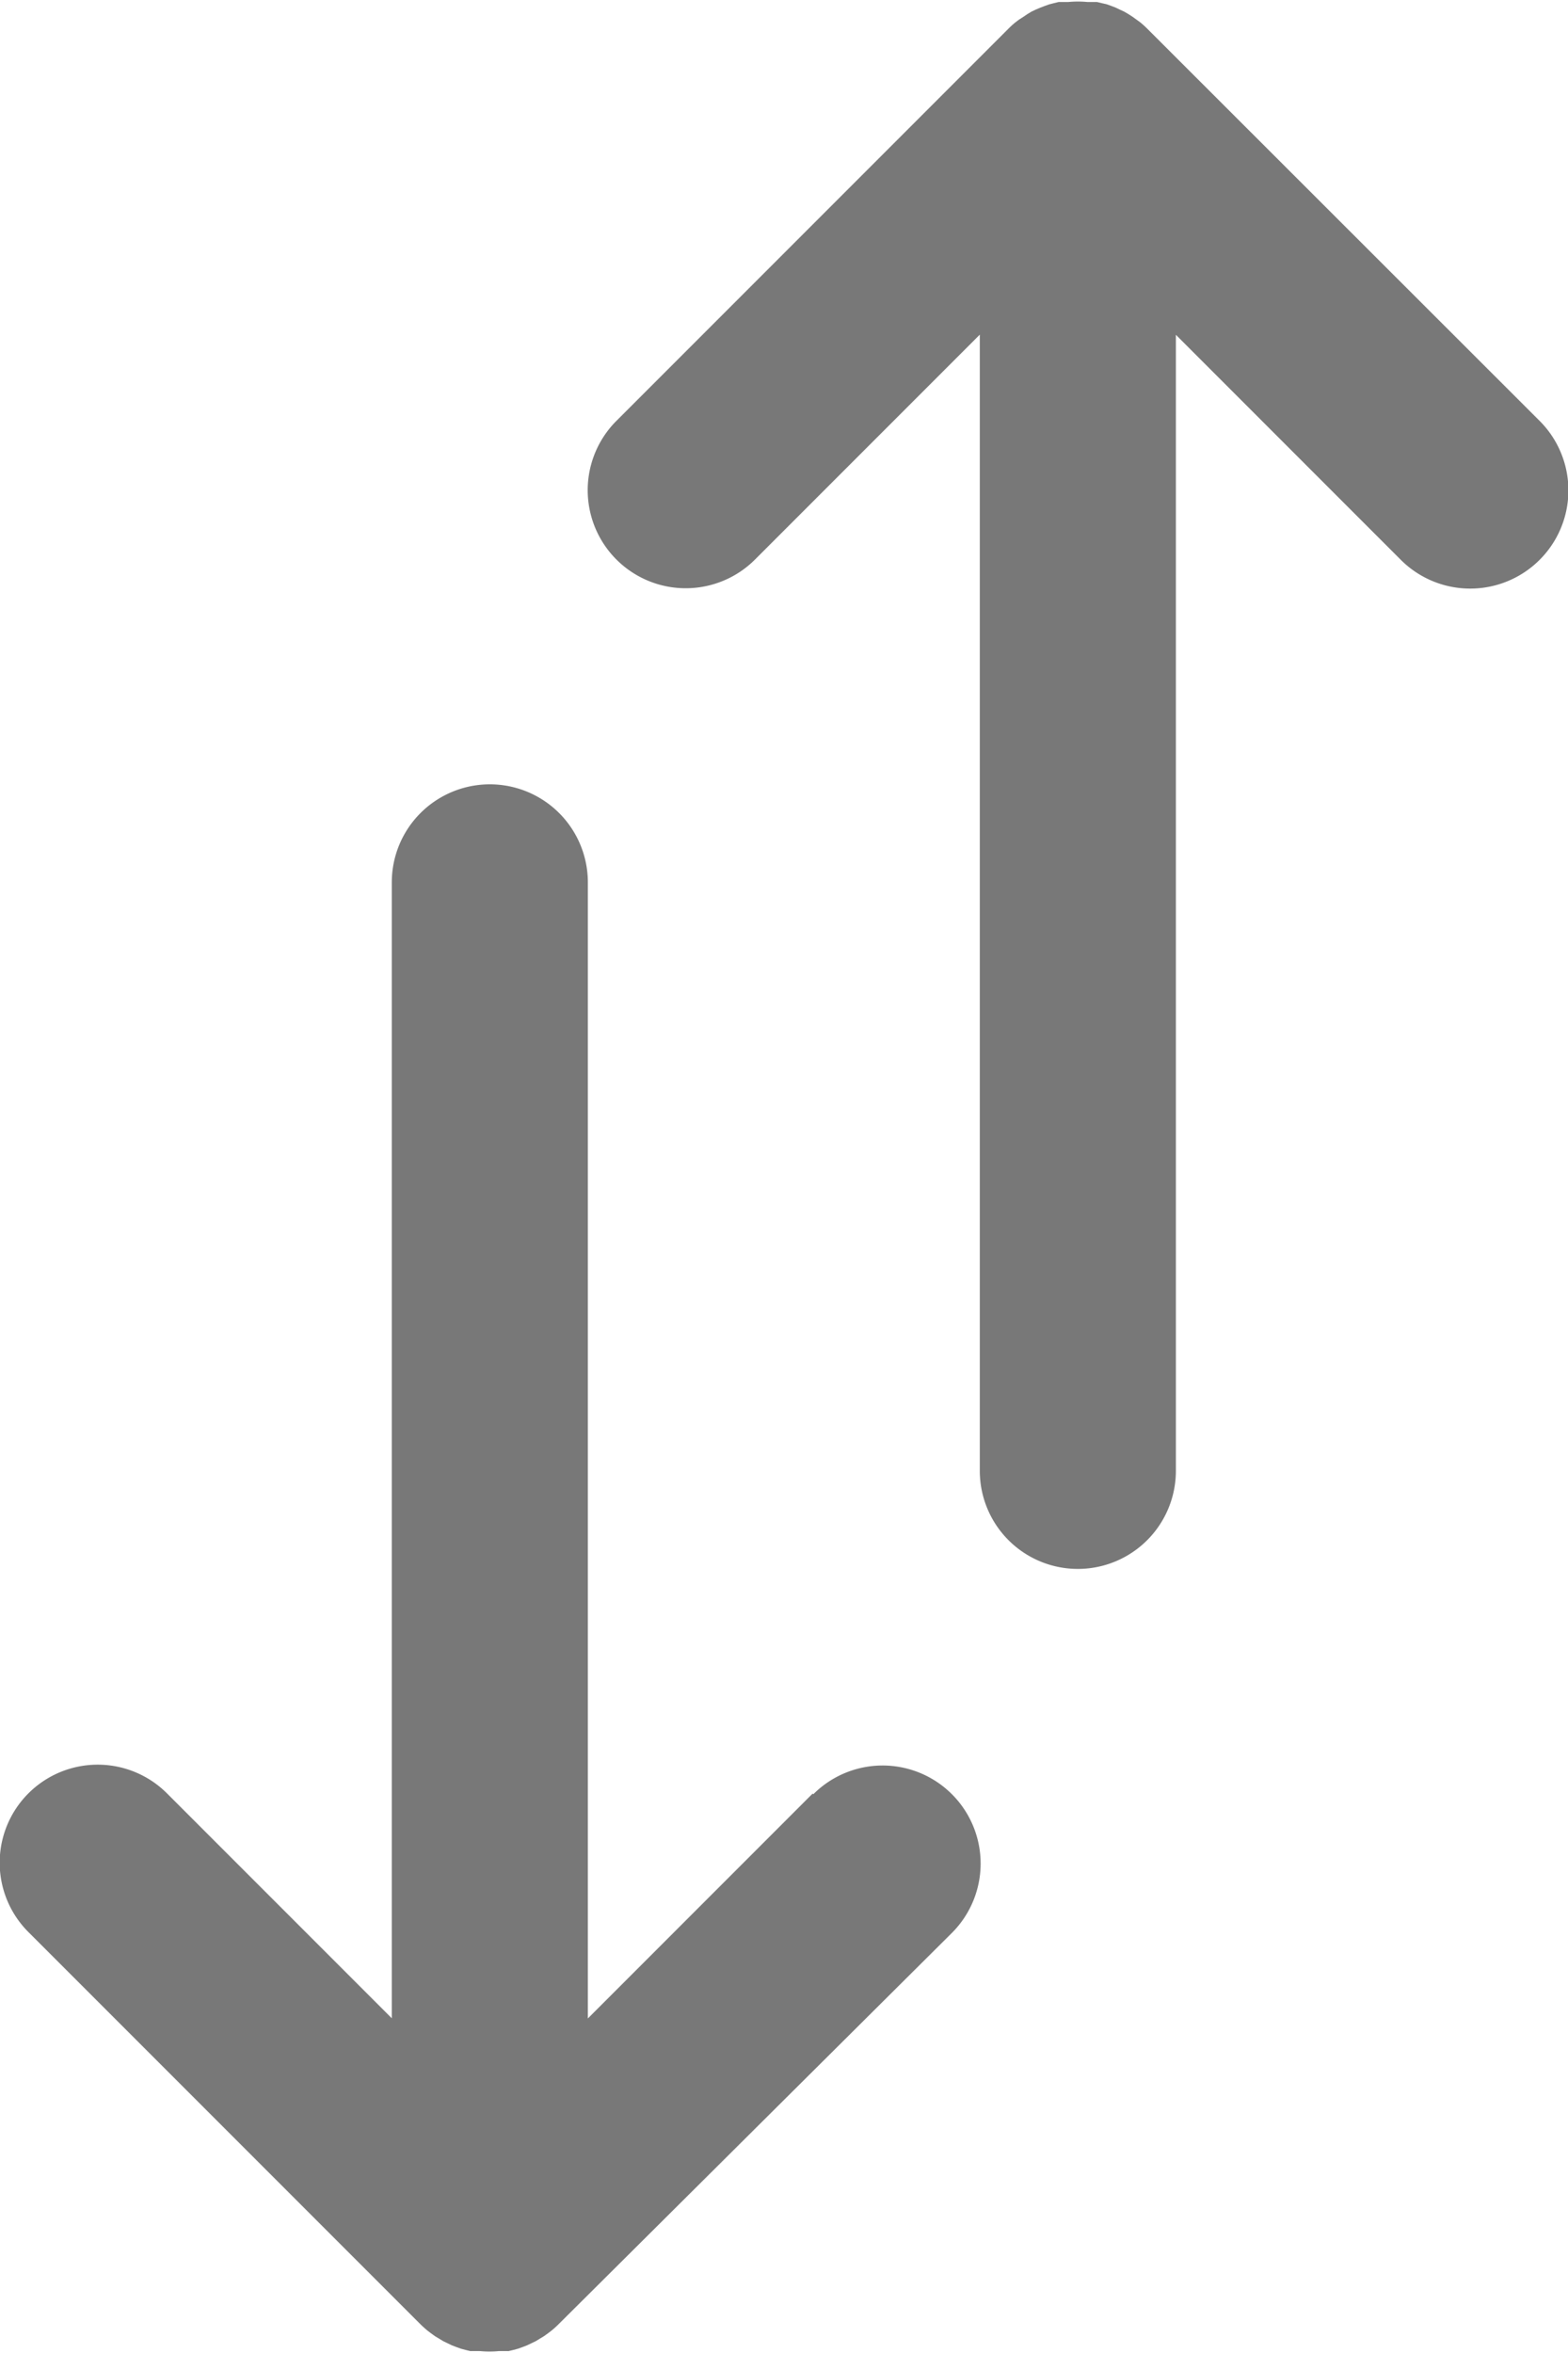 <svg xmlns="http://www.w3.org/2000/svg" width="9.333" height="14" viewBox="0 0 9.333 14">
  <g id="sort_1_" data-name="sort (1)" transform="translate(-85.334 -0.001)">
    <g id="Group_198" data-name="Group 198" transform="translate(85.334 0.001)">
      <g id="Group_197" data-name="Group 197" transform="translate(0 0)">
        <path id="Path_170" data-name="Path 170" d="M219,2.506,216.664.172h0q-.02-.02-.042-.038L216.6.118,216.575.1,216.55.084,216.526.07,216.5.058l-.025-.012-.026-.01-.028-.01L216.394.02l-.029-.007-.031,0-.026,0a.587.587,0,0,0-.115,0l-.026,0-.031,0-.029.007-.027.007-.028.01-.026.01L216,.058l-.027.013-.023.014L215.928.1,215.9.118l-.021.016c-.015.012-.029.025-.042.038h0l-2.333,2.333a.583.583,0,0,0,.825.825l1.338-1.338V8.752a.583.583,0,1,0,1.167,0V1.993l1.338,1.338A.583.583,0,1,0,219,2.506Z" transform="translate(-209.835 -0.001)" fill="#787878"/>
        <path id="Path_171" data-name="Path 171" d="M90.171,176.671l-1.338,1.338V171.25a.583.583,0,1,0-1.167,0v6.758l-1.338-1.338a.583.583,0,0,0-.825.825l2.333,2.333h0c.013.013.028.026.042.038l.021.016.025.018.025.015.023.014.027.013.025.012.026.01.028.01.026.007.029.007.031,0,.026,0a.588.588,0,0,0,.115,0l.026,0,.031,0,.029-.007.026-.007.028-.01.026-.01.025-.012.027-.013.023-.014.025-.015.025-.018.021-.016q.022-.018.042-.038h0L91,177.5a.583.583,0,1,0-.825-.825Z" transform="translate(-85.334 -166)" fill="#787878"/>
      </g>
    </g>
  </g>
</svg>
